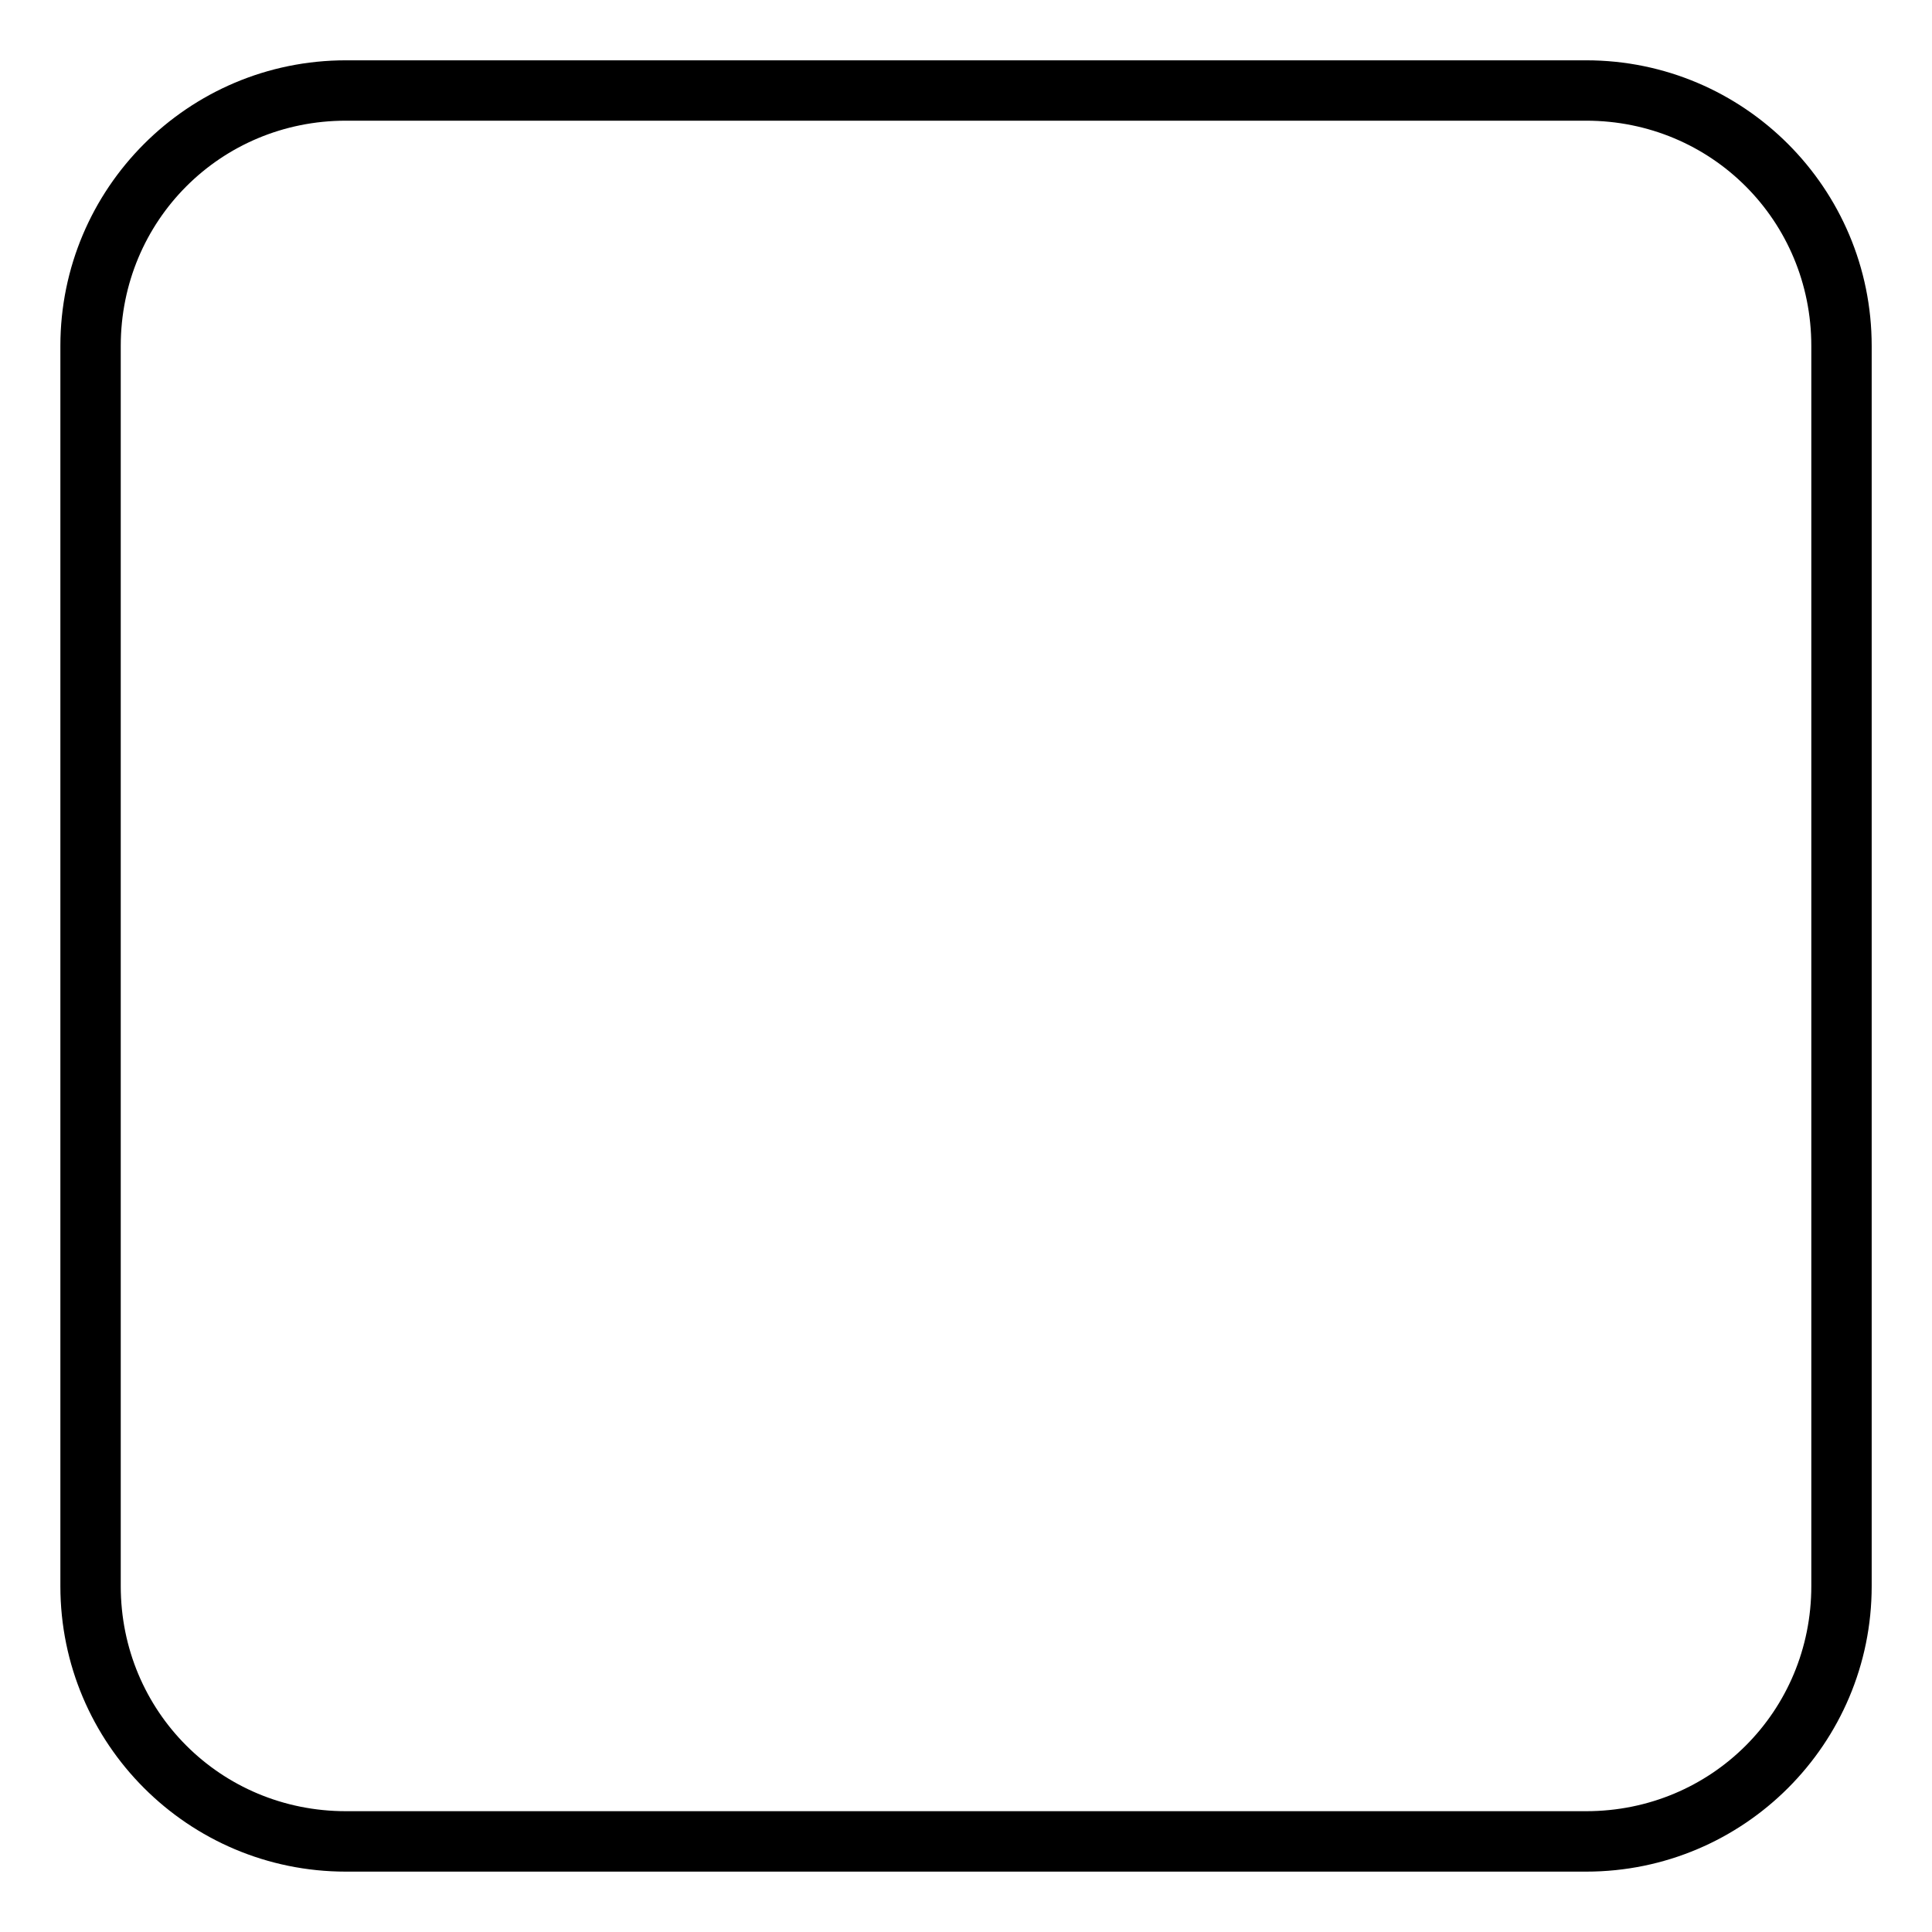 <?xml version="1.0" encoding="UTF-8" standalone="no"?>
<!-- Created with Inkscape (http://www.inkscape.org/) -->

<svg
   xmlns:dc="http://purl.org/dc/elements/1.1/"
   xmlns:cc="http://creativecommons.org/ns#"
   xmlns:rdf="http://www.w3.org/1999/02/22-rdf-syntax-ns#"
   xmlns:svg="http://www.w3.org/2000/svg"
   xmlns="http://www.w3.org/2000/svg"
   xmlns:sodipodi="http://sodipodi.sourceforge.net/DTD/sodipodi-0.dtd"
   xmlns:inkscape="http://www.inkscape.org/namespaces/inkscape"
   width="32"
   height="32"
   viewBox="0 0 32 32"
   id="svg4315"
   version="1.1"
   inkscape:version="0.91 r13725"
   sodipodi:docname="0.svg">
  <defs
     id="defs4317" />
  <sodipodi:namedview
     id="base"
     pagecolor="#ffffff"
     bordercolor="#666666"
     borderopacity="1.0"
     inkscape:pageopacity="0.0"
     inkscape:pageshadow="2"
     inkscape:zoom="5.6"
     inkscape:cx="13.594799"
     inkscape:cy="12.879235"
     inkscape:document-units="px"
     inkscape:current-layer="layer1"
     showgrid="false"
     units="px"
     inkscape:window-width="715"
     inkscape:window-height="403"
     inkscape:window-x="396"
     inkscape:window-y="82"
     inkscape:window-maximized="0"
     showguides="true"
     inkscape:guide-bbox="true" />
  <g
     inkscape:label="Layer 1"
     inkscape:groupmode="layer"
     id="layer1"
     transform="translate(0,-1020.362)">
    <path
       id="rect4234-9"
       style="color:#000000;font-style:normal;font-variant:normal;font-weight:normal;font-stretch:normal;font-size:medium;line-height:normal;font-family:sans-serif;text-indent:0;text-align:start;text-decoration:none;text-decoration-line:none;text-decoration-style:solid;text-decoration-color:#000000;letter-spacing:normal;word-spacing:normal;text-transform:none;direction:ltr;block-progression:tb;writing-mode:lr-tb;baseline-shift:baseline;text-anchor:start;white-space:normal;clip-rule:nonzero;display:inline;overflow:visible;visibility:visible;opacity:1;isolation:auto;mix-blend-mode:normal;color-interpolation:sRGB;color-interpolation-filters:linearRGB;solid-color:#000000;solid-opacity:1;fill:#000000;fill-opacity:1;fill-rule:nonzero;stroke:none;stroke-width:1;stroke-linecap:butt;stroke-linejoin:miter;stroke-miterlimit:4;stroke-dasharray:none;stroke-dashoffset:0;stroke-opacity:1;color-rendering:auto;image-rendering:auto;shape-rendering:auto;text-rendering:auto;enable-background:accumulate"
       d="M 5.729,1021.361 C 3.117,1021.361 1,1023.48 1,1026.092 l 0,20.541 c 0,2.611 2.117,4.729 4.729,4.729 l 20.543,0 c 2.611,0 4.729,-2.117 4.729,-4.729 l 0,-20.541 c 0,-2.611 -2.117,-4.731 -4.729,-4.731 l -20.543,0 z m 0,1 20.543,0 c 2.075,0 3.729,1.656 3.729,3.731 l 0,20.541 c 0,2.075 -1.654,3.728 -3.729,3.728 l -20.543,0 C 3.654,1050.361 2,1048.707 2,1046.633 l 0,-20.541 c 0,-2.075 1.654,-3.731 3.729,-3.731 z" />
  </g>
</svg>

